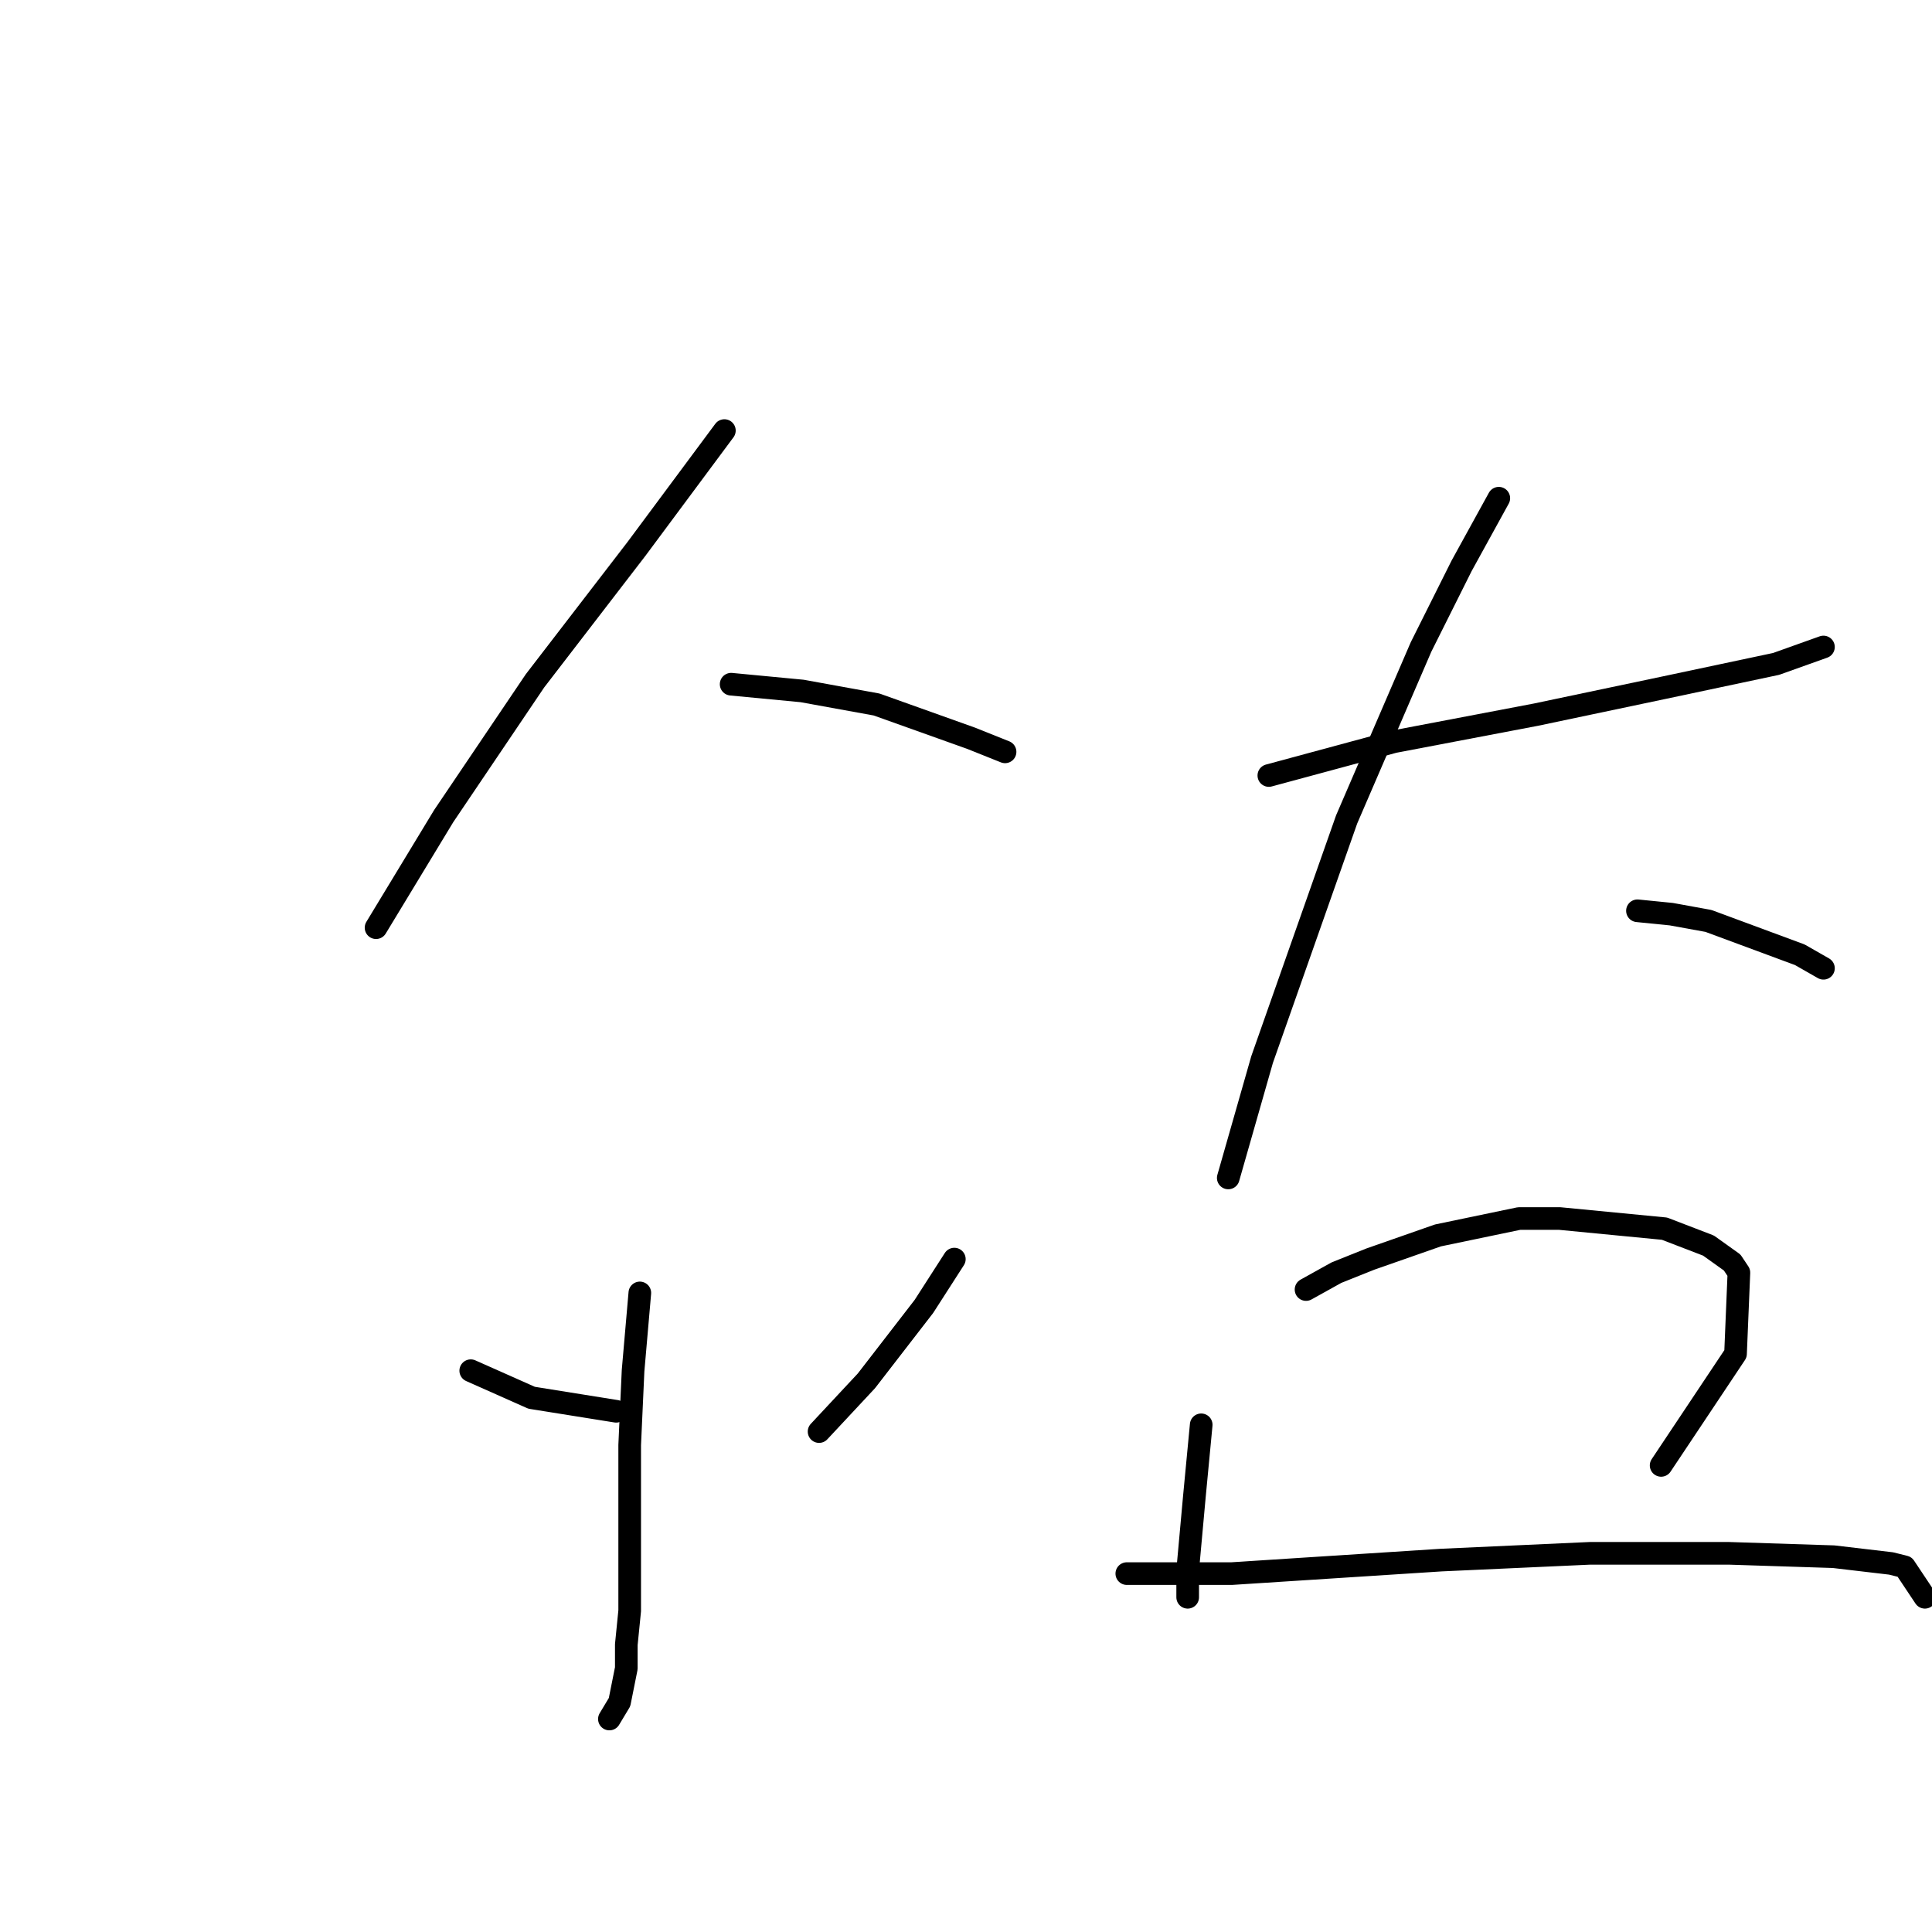 <?xml version="1.0" standalone="no"?>
    <svg width="256" height="256" xmlns="http://www.w3.org/2000/svg" version="1.1">
    <polyline stroke="black" stroke-width="3" stroke-linecap="round" fill="transparent" stroke-linejoin="round" points="95.984 57.053 84.333 72.737 70.89 90.212 58.791 108.137 49.829 122.924 49.829 122.924 " />
        <polyline stroke="black" stroke-width="3" stroke-linecap="round" fill="transparent" stroke-linejoin="round" points="96.88 90.661 106.29 91.557 116.148 93.349 128.695 97.83 133.176 99.623 133.176 99.623 " />
        <polyline stroke="black" stroke-width="3" stroke-linecap="round" fill="transparent" stroke-linejoin="round" points="84.781 171.319 83.885 181.625 83.437 191.483 83.437 200.445 83.437 213.44 82.989 217.921 82.989 221.058 82.093 225.539 80.748 227.779 80.748 227.779 " />
        <polyline stroke="black" stroke-width="3" stroke-linecap="round" fill="transparent" stroke-linejoin="round" points="62.376 181.625 66.409 183.417 70.442 185.21 81.645 187.002 81.645 187.002 " />
        <polyline stroke="black" stroke-width="3" stroke-linecap="round" fill="transparent" stroke-linejoin="round" points="126.455 166.838 122.422 173.111 114.804 182.969 108.531 189.691 108.531 189.691 " />
        <polyline stroke="black" stroke-width="3" stroke-linecap="round" fill="transparent" stroke-linejoin="round" points="168.128 102.759 184.708 98.278 194.118 96.486 203.528 94.694 220.556 91.109 235.343 87.972 241.617 85.731 241.617 85.731 " />
        <polyline stroke="black" stroke-width="3" stroke-linecap="round" fill="transparent" stroke-linejoin="round" points="198.599 66.015 193.67 74.977 188.293 85.731 178.434 108.585 167.232 140.4 162.751 156.083 162.751 156.083 " />
        <polyline stroke="black" stroke-width="3" stroke-linecap="round" fill="transparent" stroke-linejoin="round" points="216.971 120.683 221.452 121.131 226.381 122.028 238.48 126.509 241.617 128.301 241.617 128.301 " />
        <polyline stroke="black" stroke-width="3" stroke-linecap="round" fill="transparent" stroke-linejoin="round" points="159.166 188.795 158.27 198.205 157.374 208.063 157.374 211.648 157.374 211.648 " />
        <polyline stroke="black" stroke-width="3" stroke-linecap="round" fill="transparent" stroke-linejoin="round" points="173.057 170.871 177.09 168.63 181.571 166.838 190.533 163.701 201.287 161.461 206.665 161.461 220.556 162.805 226.381 165.045 229.518 167.286 230.414 168.63 229.966 179.385 220.108 194.172 220.108 194.172 " />
        <polyline stroke="black" stroke-width="3" stroke-linecap="round" fill="transparent" stroke-linejoin="round" points="149.308 208.511 163.199 208.511 190.981 206.719 210.698 205.823 229.07 205.823 242.961 206.271 250.579 207.167 252.371 207.615 255.06 211.648 255.06 211.648 " />
        </svg>